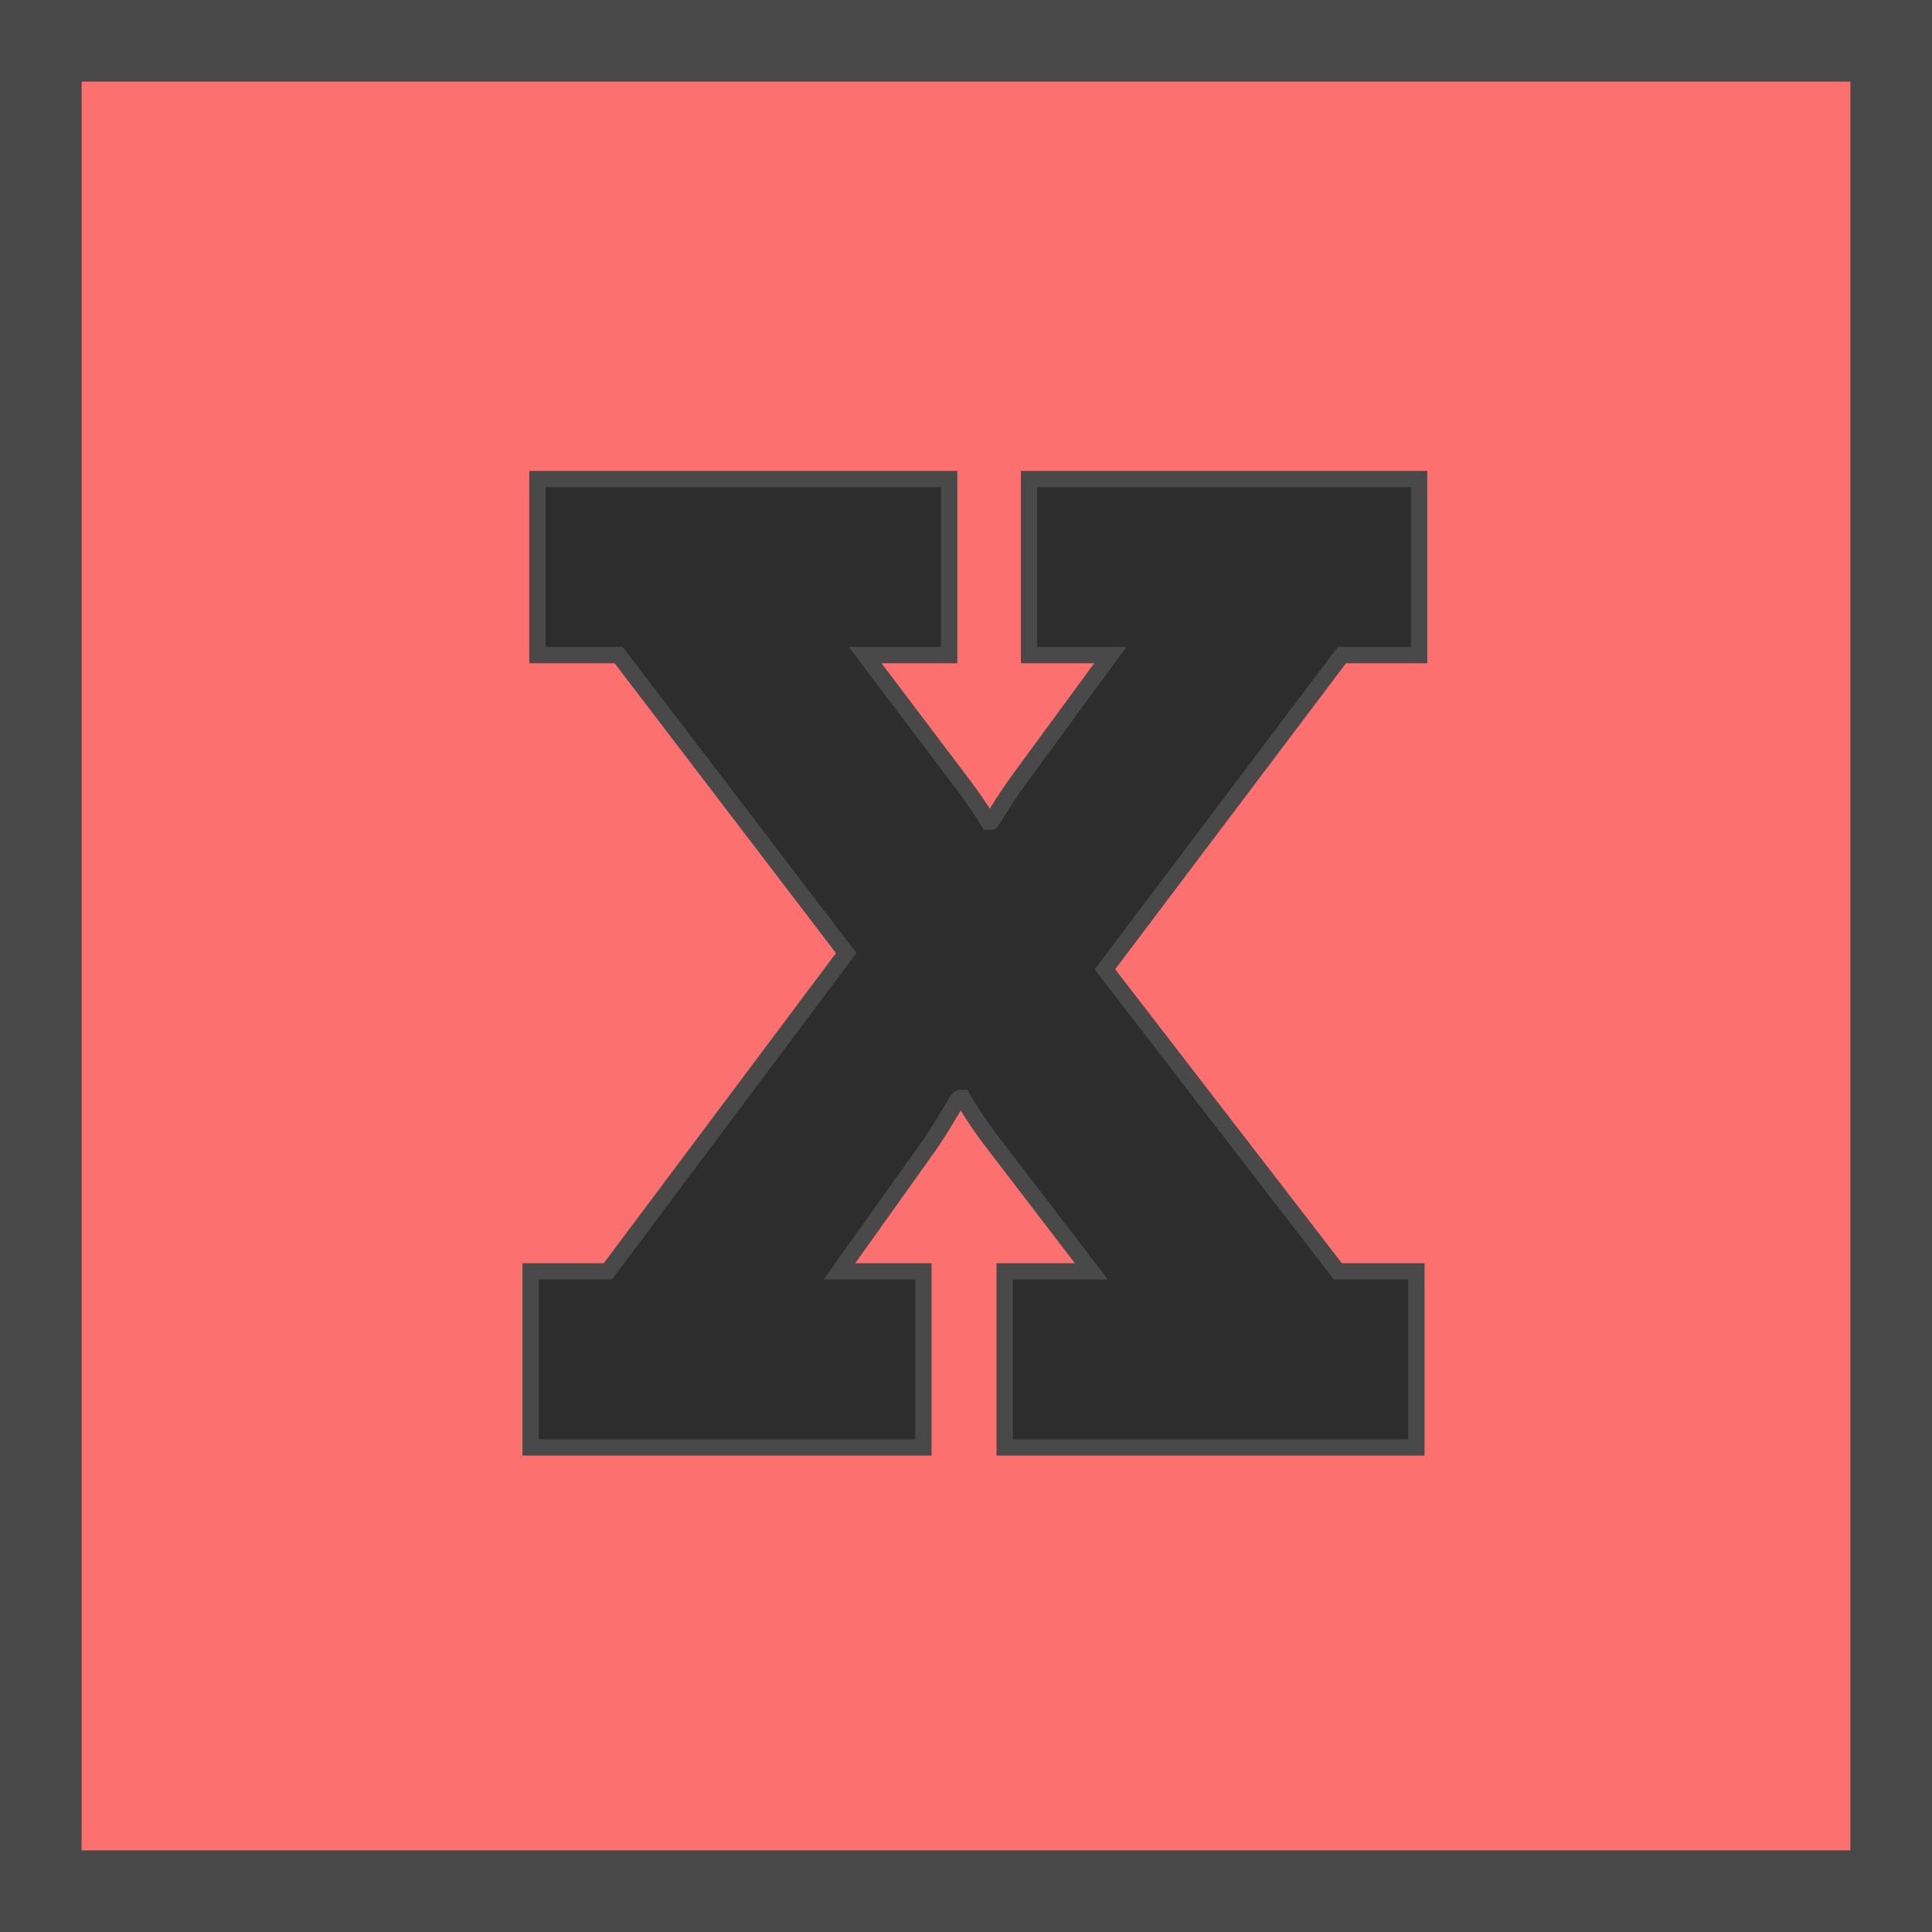 <?xml version="1.0" encoding="utf-8"?>
<!-- Generator: Adobe Illustrator 16.0.3, SVG Export Plug-In . SVG Version: 6.00 Build 0)  -->
<!DOCTYPE svg PUBLIC "-//W3C//DTD SVG 1.1//EN" "http://www.w3.org/Graphics/SVG/1.1/DTD/svg11.dtd">
<svg version="1.1" id="Layer_1" xmlns="http://www.w3.org/2000/svg" xmlns:xlink="http://www.w3.org/1999/xlink" x="0px" y="0px"
	 width="118.386px" height="118.386px" viewBox="-0.193 -0.193 118.386 118.386"
	 enable-background="new -0.193 -0.193 118.386 118.386" xml:space="preserve">
<rect x="2.307" y="2.307" fill="#FC7070" stroke="#484848" stroke-width="5" stroke-miterlimit="10" width="113.386" height="113.386"/>
<g>
	<path fill="#2D2D2D" stroke="#494949" stroke-miterlimit="10" d="M32.322,77.711h4.73l14.606-19.503L37.716,39.949h-4.979V29.16
		h25.23v10.789h-5.146l5.644,7.469c1.161,1.494,1.908,2.739,1.908,2.739h0.166c0,0.083,0.664-1.162,1.826-2.739l5.478-7.469h-4.979
		V29.16h23.901v10.789h-4.73L67.511,59.204l14.274,18.507h4.813V88.5H61.369V77.711h5.313l-5.977-7.801
		c-1.162-1.494-1.909-2.822-1.909-2.822h-0.165c-0.166,0-0.747,1.245-1.826,2.822l-5.561,7.801h5.146V88.5H32.322V77.711z"/>
</g>
</svg>
